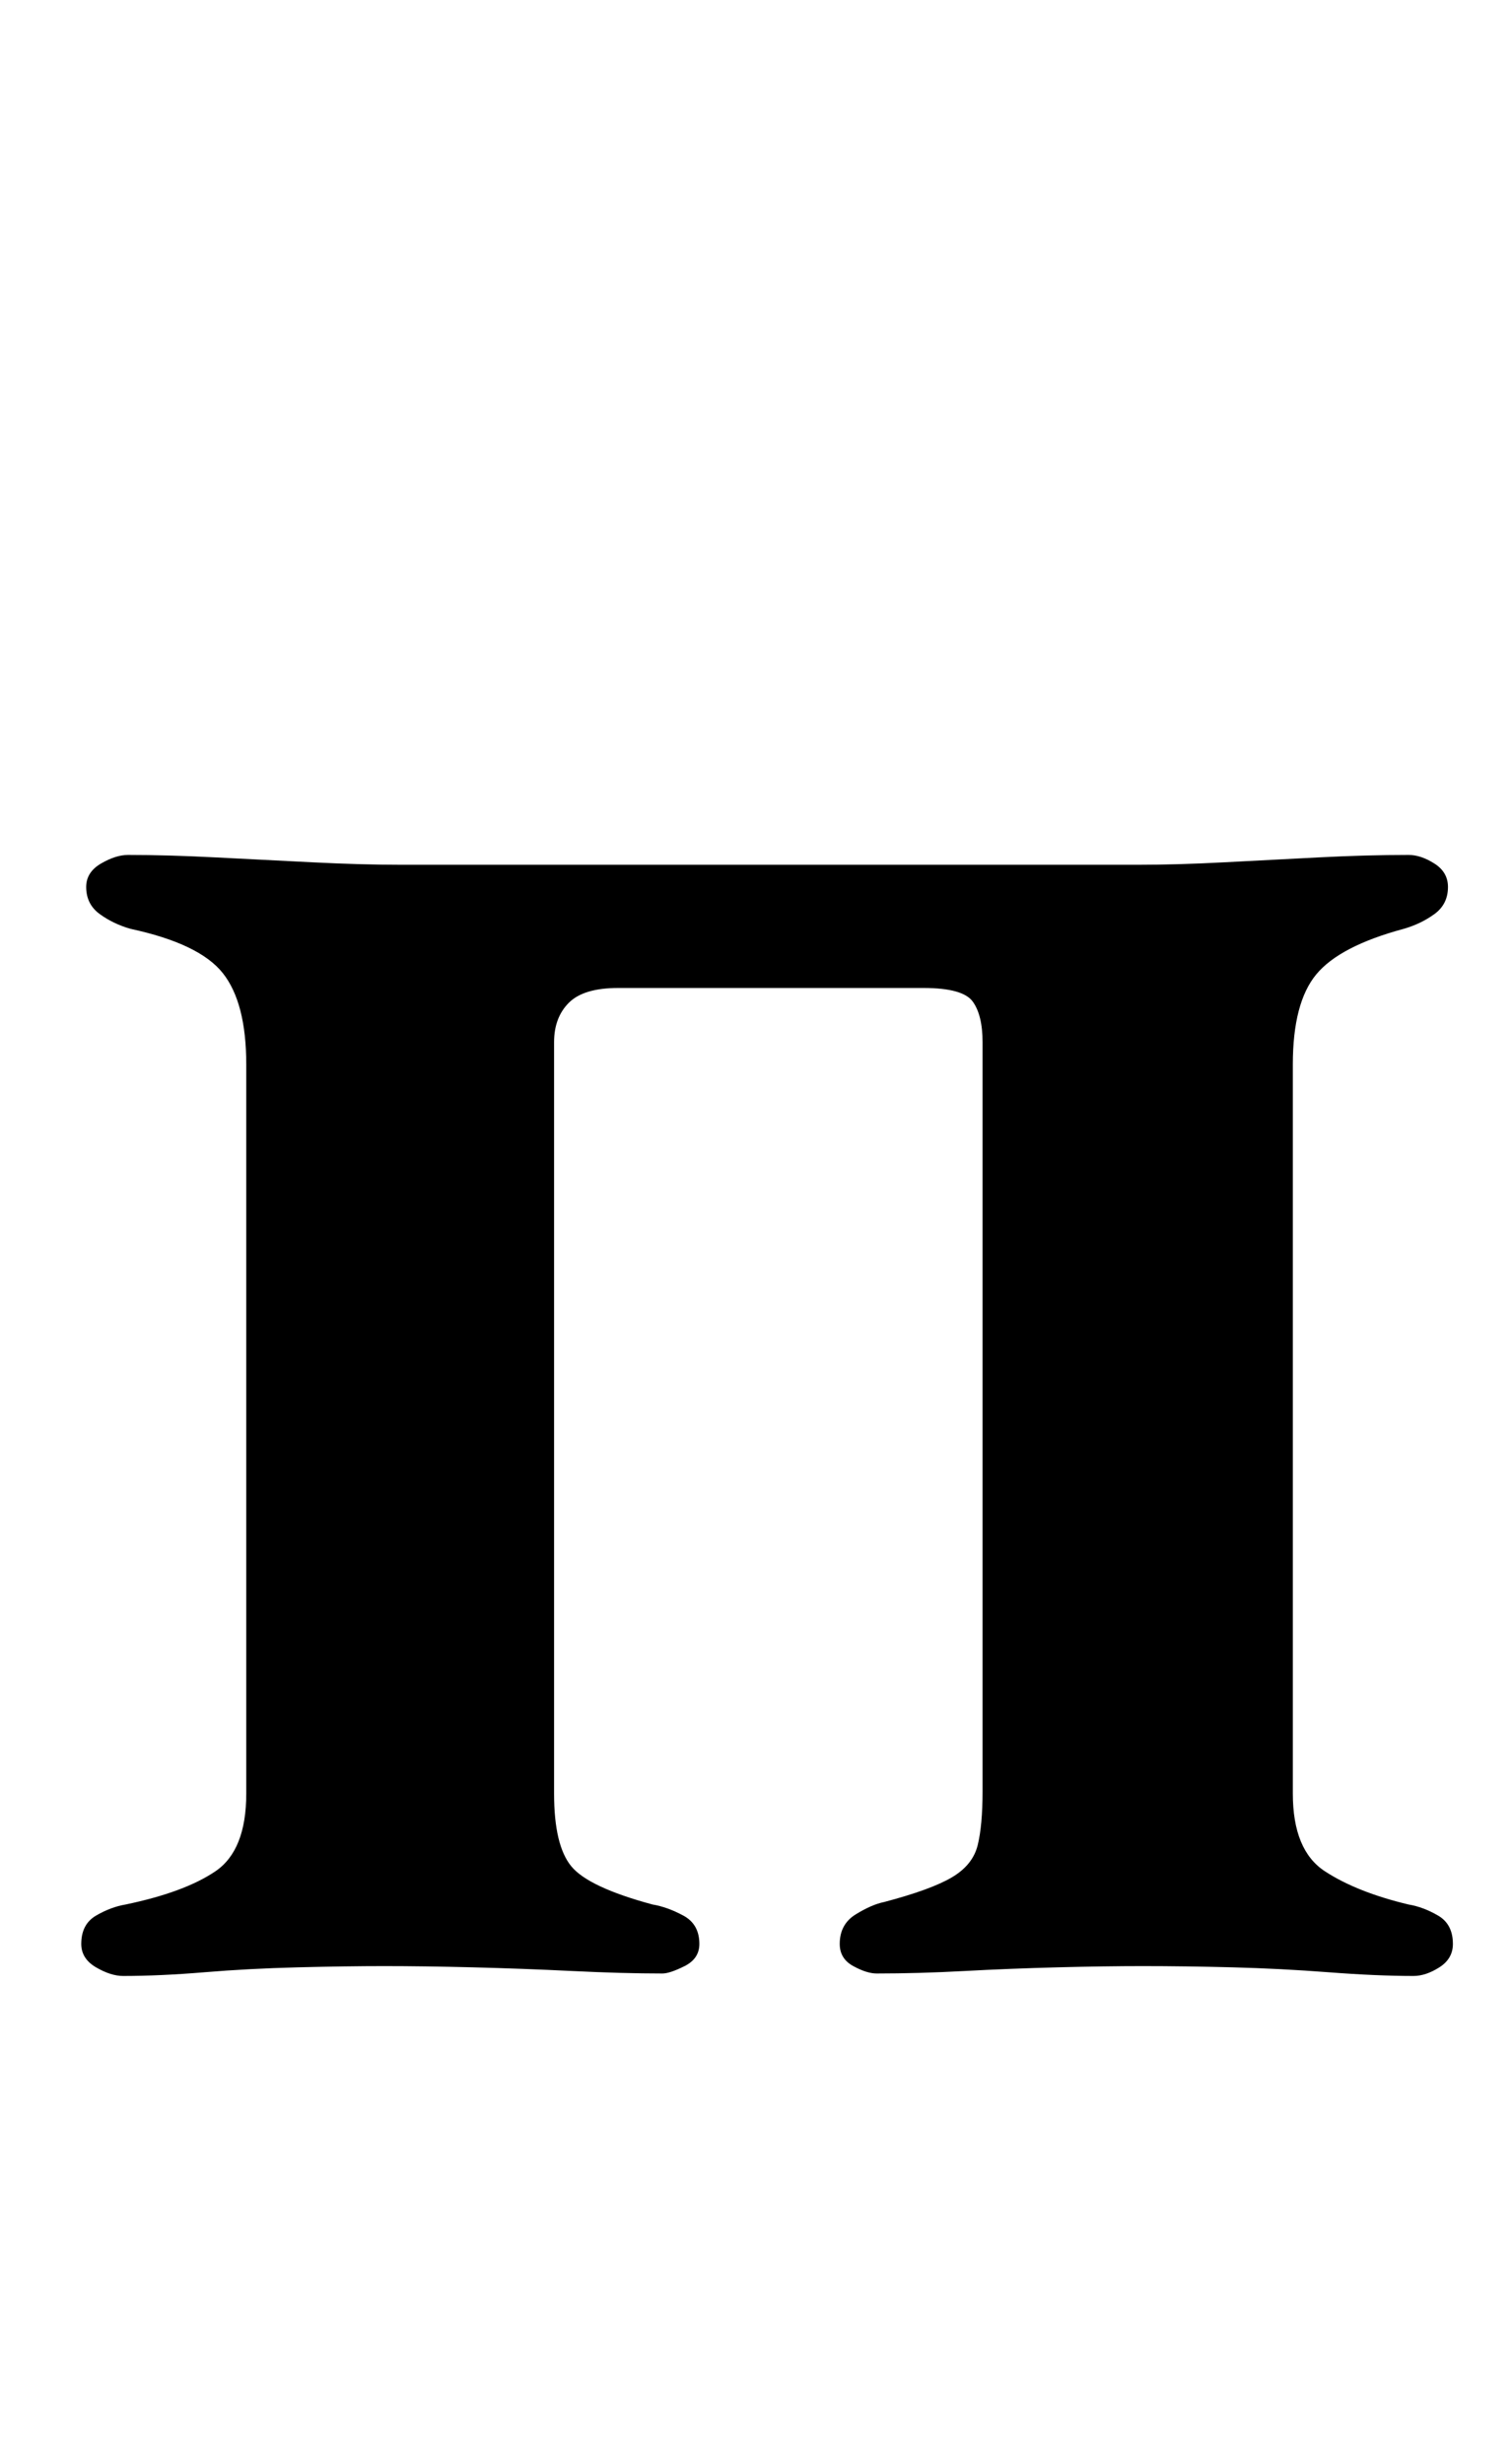 <?xml version="1.0" standalone="no"?>
<!DOCTYPE svg PUBLIC "-//W3C//DTD SVG 1.1//EN" "http://www.w3.org/Graphics/SVG/1.1/DTD/svg11.dtd" >
<svg xmlns="http://www.w3.org/2000/svg" xmlns:xlink="http://www.w3.org/1999/xlink" version="1.1" viewBox="-10 0 614 1000">
  <g transform="matrix(1 0 0 -1 0 800)">
   <path fill="currentColor"
d="M40 -2q-5 0 -11 3.5t-6 9.5q0 8 6 11.5t12 4.5q24 5 36.5 13.5t12.5 31.5v296q0 25 -9.5 37t-37.5 18q-7 2 -12.5 6t-5.5 11q0 6 6 9.5t11 3.5q16 0 35.5 -1t39.5 -2t36 -1h299q16 0 35 1t38.5 2t36.5 1q5 0 10.5 -3.5t5.5 -9.5q0 -7 -5.5 -11t-12.5 -6
q-26 -7 -35.5 -18.5t-9.5 -36.5v-296q0 -23 13 -31.5t34 -13.5q6 -1 12 -4.5t6 -11.5q0 -6 -5.5 -9.5t-10.5 -3.5q-15 0 -34.5 1.5t-39 2t-36.5 0.5q-15 0 -34.5 -0.5t-38 -1.5t-35.5 -1q-4 0 -9.5 3t-5.5 9q0 8 6.5 12t11.5 5q19 5 27.5 10t10.5 13t2 22v304q0 11 -4 16.5
t-20 5.5h-124q-14 0 -20 -6t-6 -16v-305q0 -21 7 -29.5t33 -15.5q6 -1 12.5 -4.5t6.5 -11.5q0 -6 -6 -9t-9 -3q-16 0 -36.5 1t-40.5 1.5t-36 0.5q-15 0 -35 -0.5t-38 -2t-33 -1.5z" />
  </g>

</svg>

